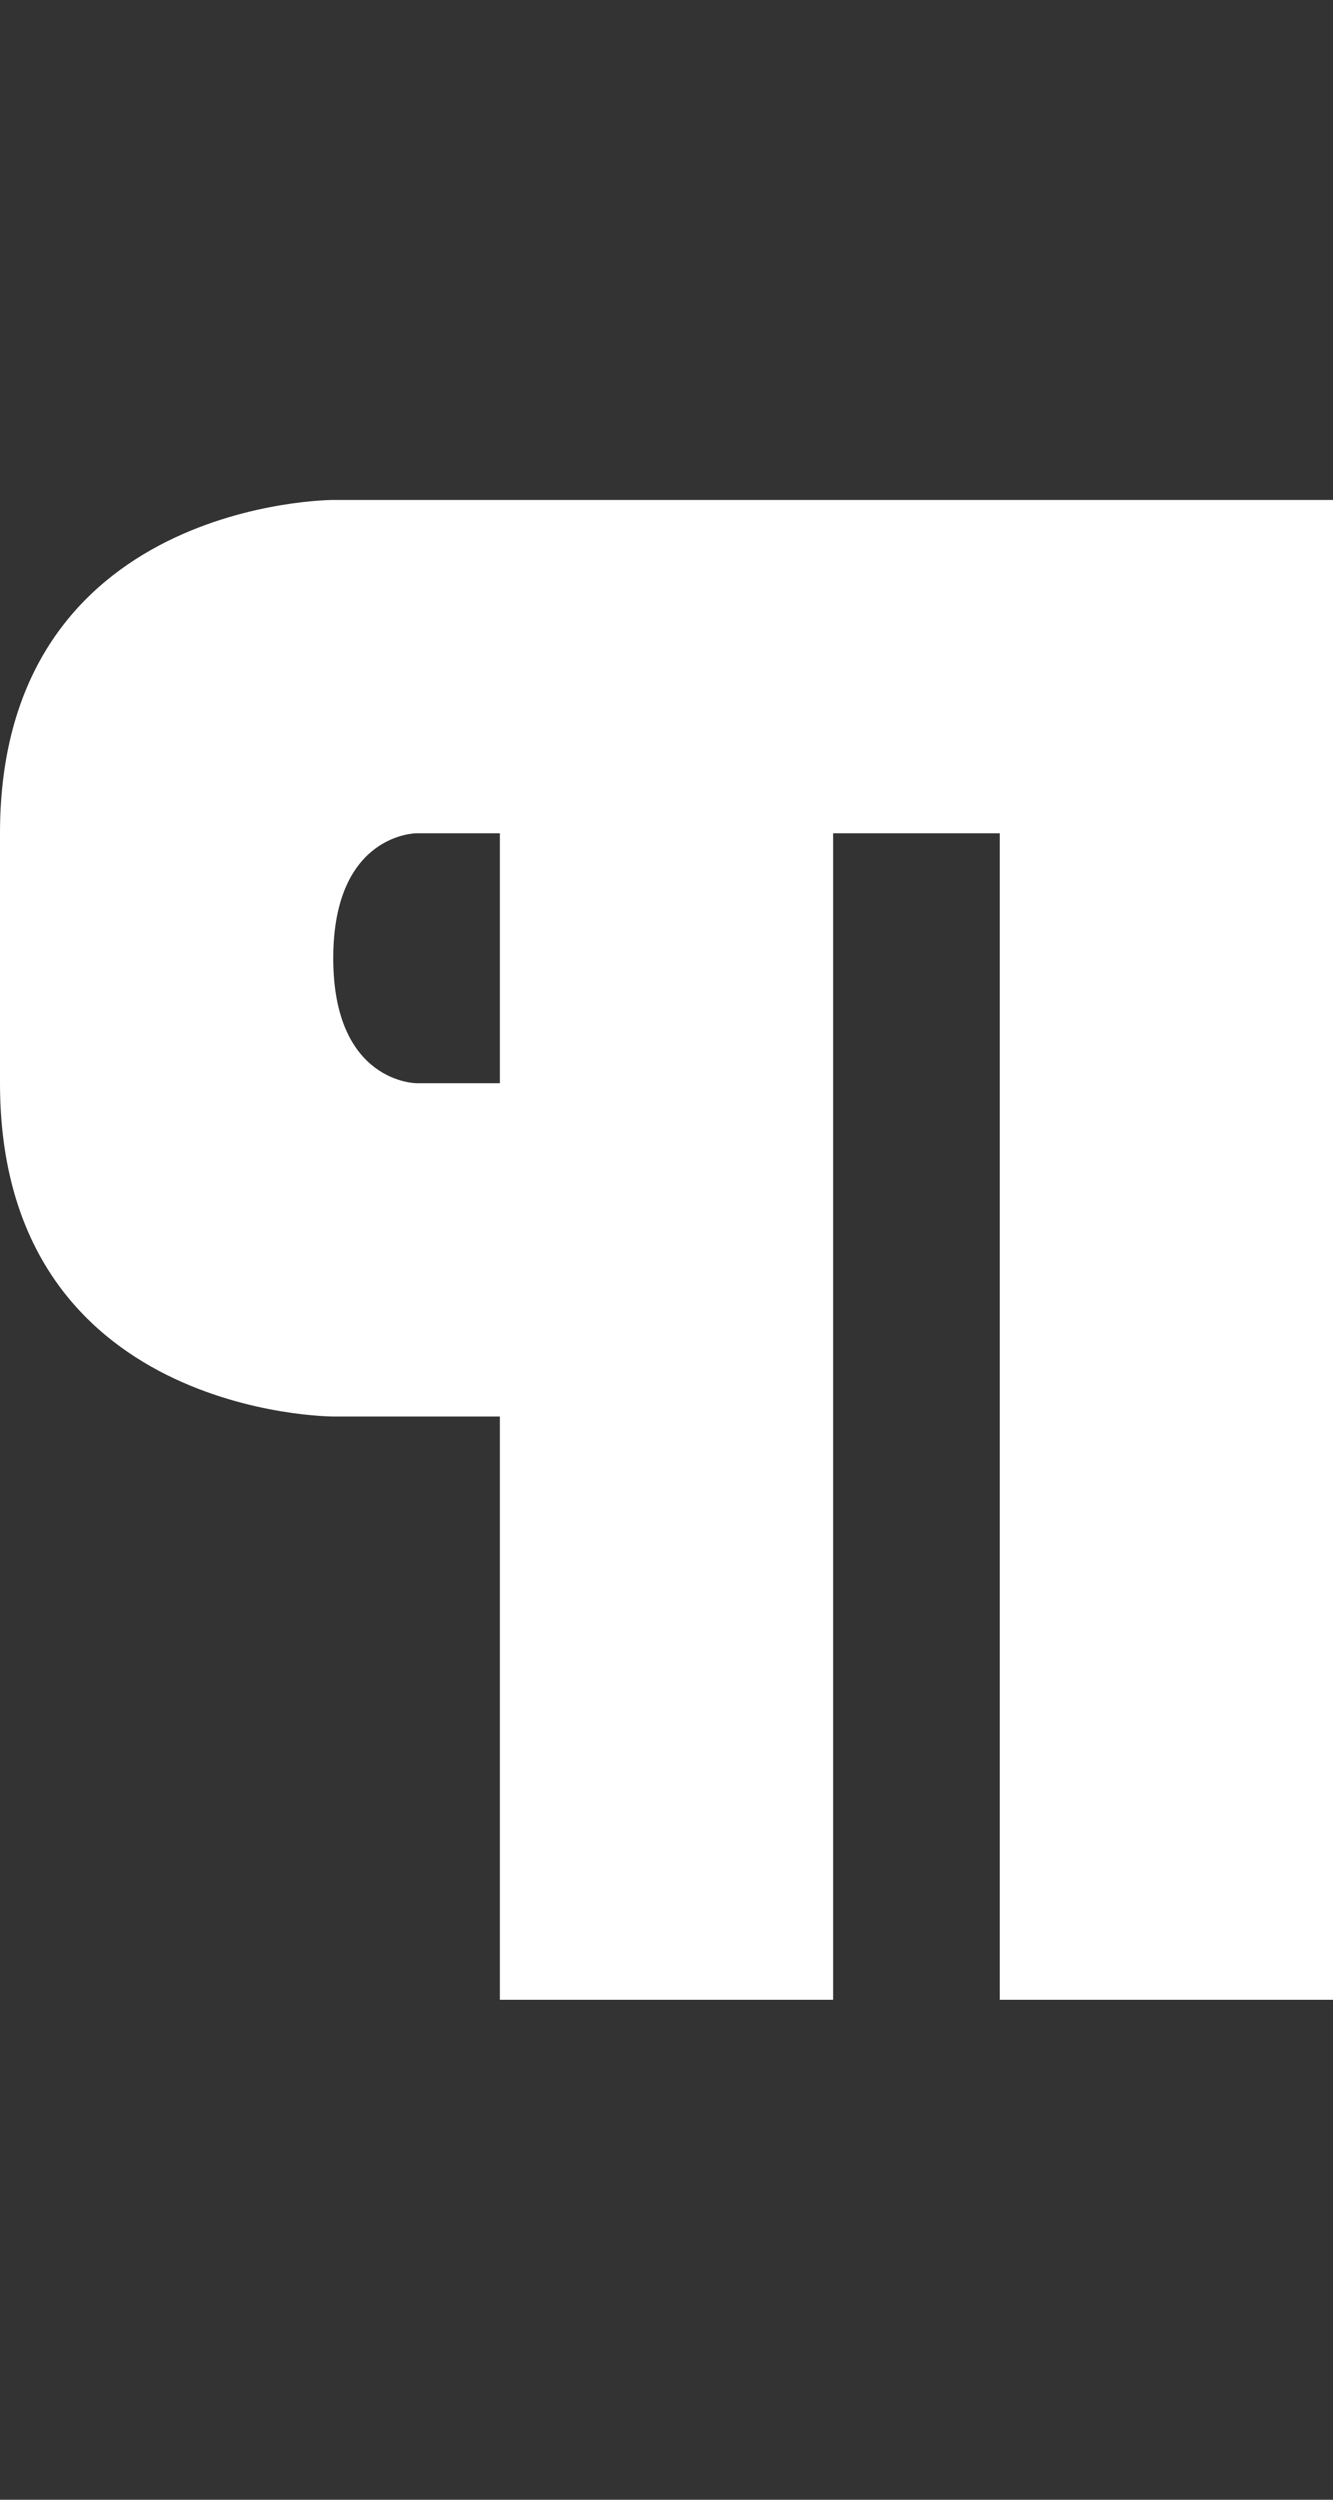 <svg width="8" height="15" viewBox="0 0 8 15" fill="none" xmlns="http://www.w3.org/2000/svg">
<rect x="0" y="0" width="8" height="15" fill="#333333" stroke="none"/>
<path fill-rule="evenodd" clip-rule="evenodd" d="M5 12H3L3 8.5H2C2 8.5 0 8.5 0 6.5V5C0 3 2 3 2 3H8V12H6V5H5V12ZM2.5 5H3V6.5H2.5C2.5 6.5 2 6.5 2 5.75C2 5 2.5 5 2.5 5Z" fill="white"/>
</svg>
